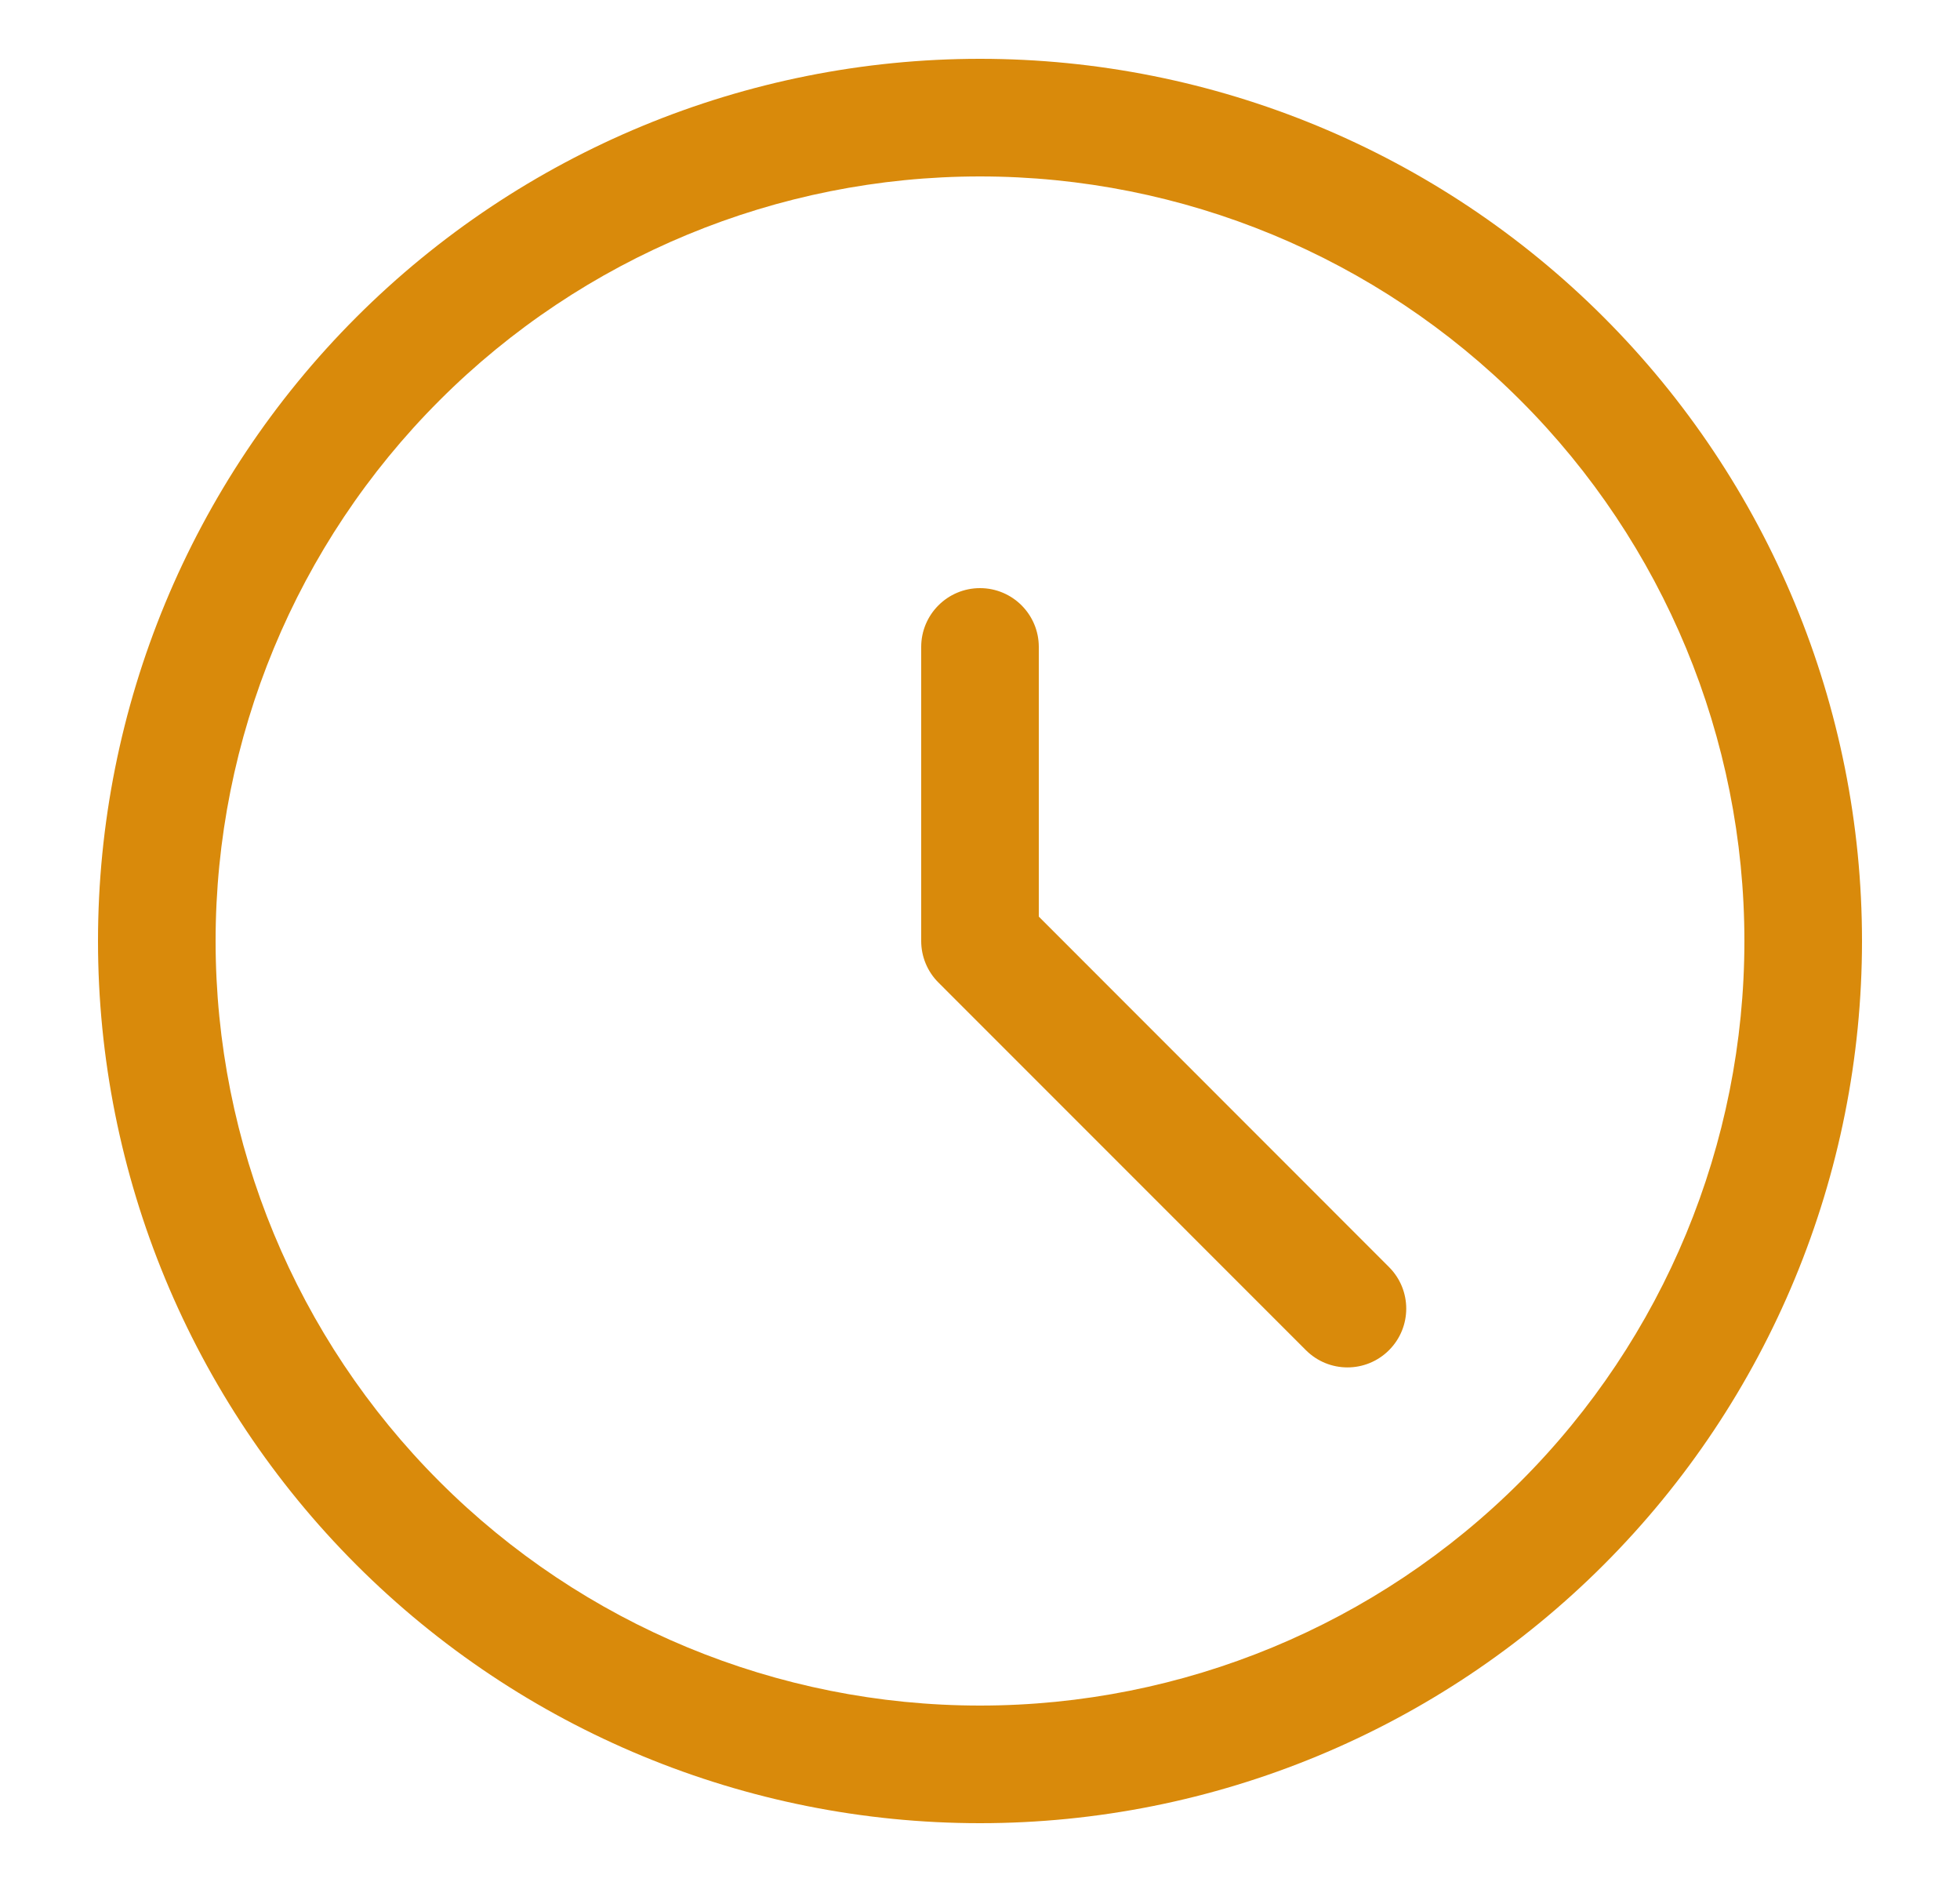 <svg width="25" height="24" viewBox="0 0 25 24" fill="none" xmlns="http://www.w3.org/2000/svg">
<path fill-rule="evenodd" clip-rule="evenodd" d="M4.545 4.045C6.655 1.935 9.516 0.75 12.5 0.75C15.484 0.75 18.345 1.935 20.455 4.045C22.565 6.155 23.75 9.016 23.75 12C23.75 14.984 22.565 17.845 20.455 19.955C18.345 22.065 15.484 23.25 12.5 23.25C9.516 23.25 6.655 22.065 4.545 19.955C2.435 17.845 1.25 14.984 1.25 12C1.25 9.016 2.435 6.155 4.545 4.045ZM12.5 2.25C9.914 2.25 7.434 3.277 5.606 5.106C3.777 6.934 2.75 9.414 2.75 12C2.75 14.586 3.777 17.066 5.606 18.894C7.434 20.723 9.914 21.75 12.5 21.75C15.086 21.75 17.566 20.723 19.394 18.894C21.223 17.066 22.25 14.586 22.25 12C22.25 9.414 21.223 6.934 19.394 5.106C17.566 3.277 15.086 2.25 12.5 2.25ZM12.5 7.5C12.914 7.5 13.25 7.836 13.25 8.25V11.689L17.717 16.158C18.01 16.451 18.01 16.925 17.717 17.218C17.424 17.511 16.95 17.511 16.657 17.218L11.97 12.53C11.829 12.39 11.75 12.199 11.75 12V8.25C11.75 7.836 12.086 7.5 12.5 7.5Z" fill="#D98A0B"/>
</svg>
